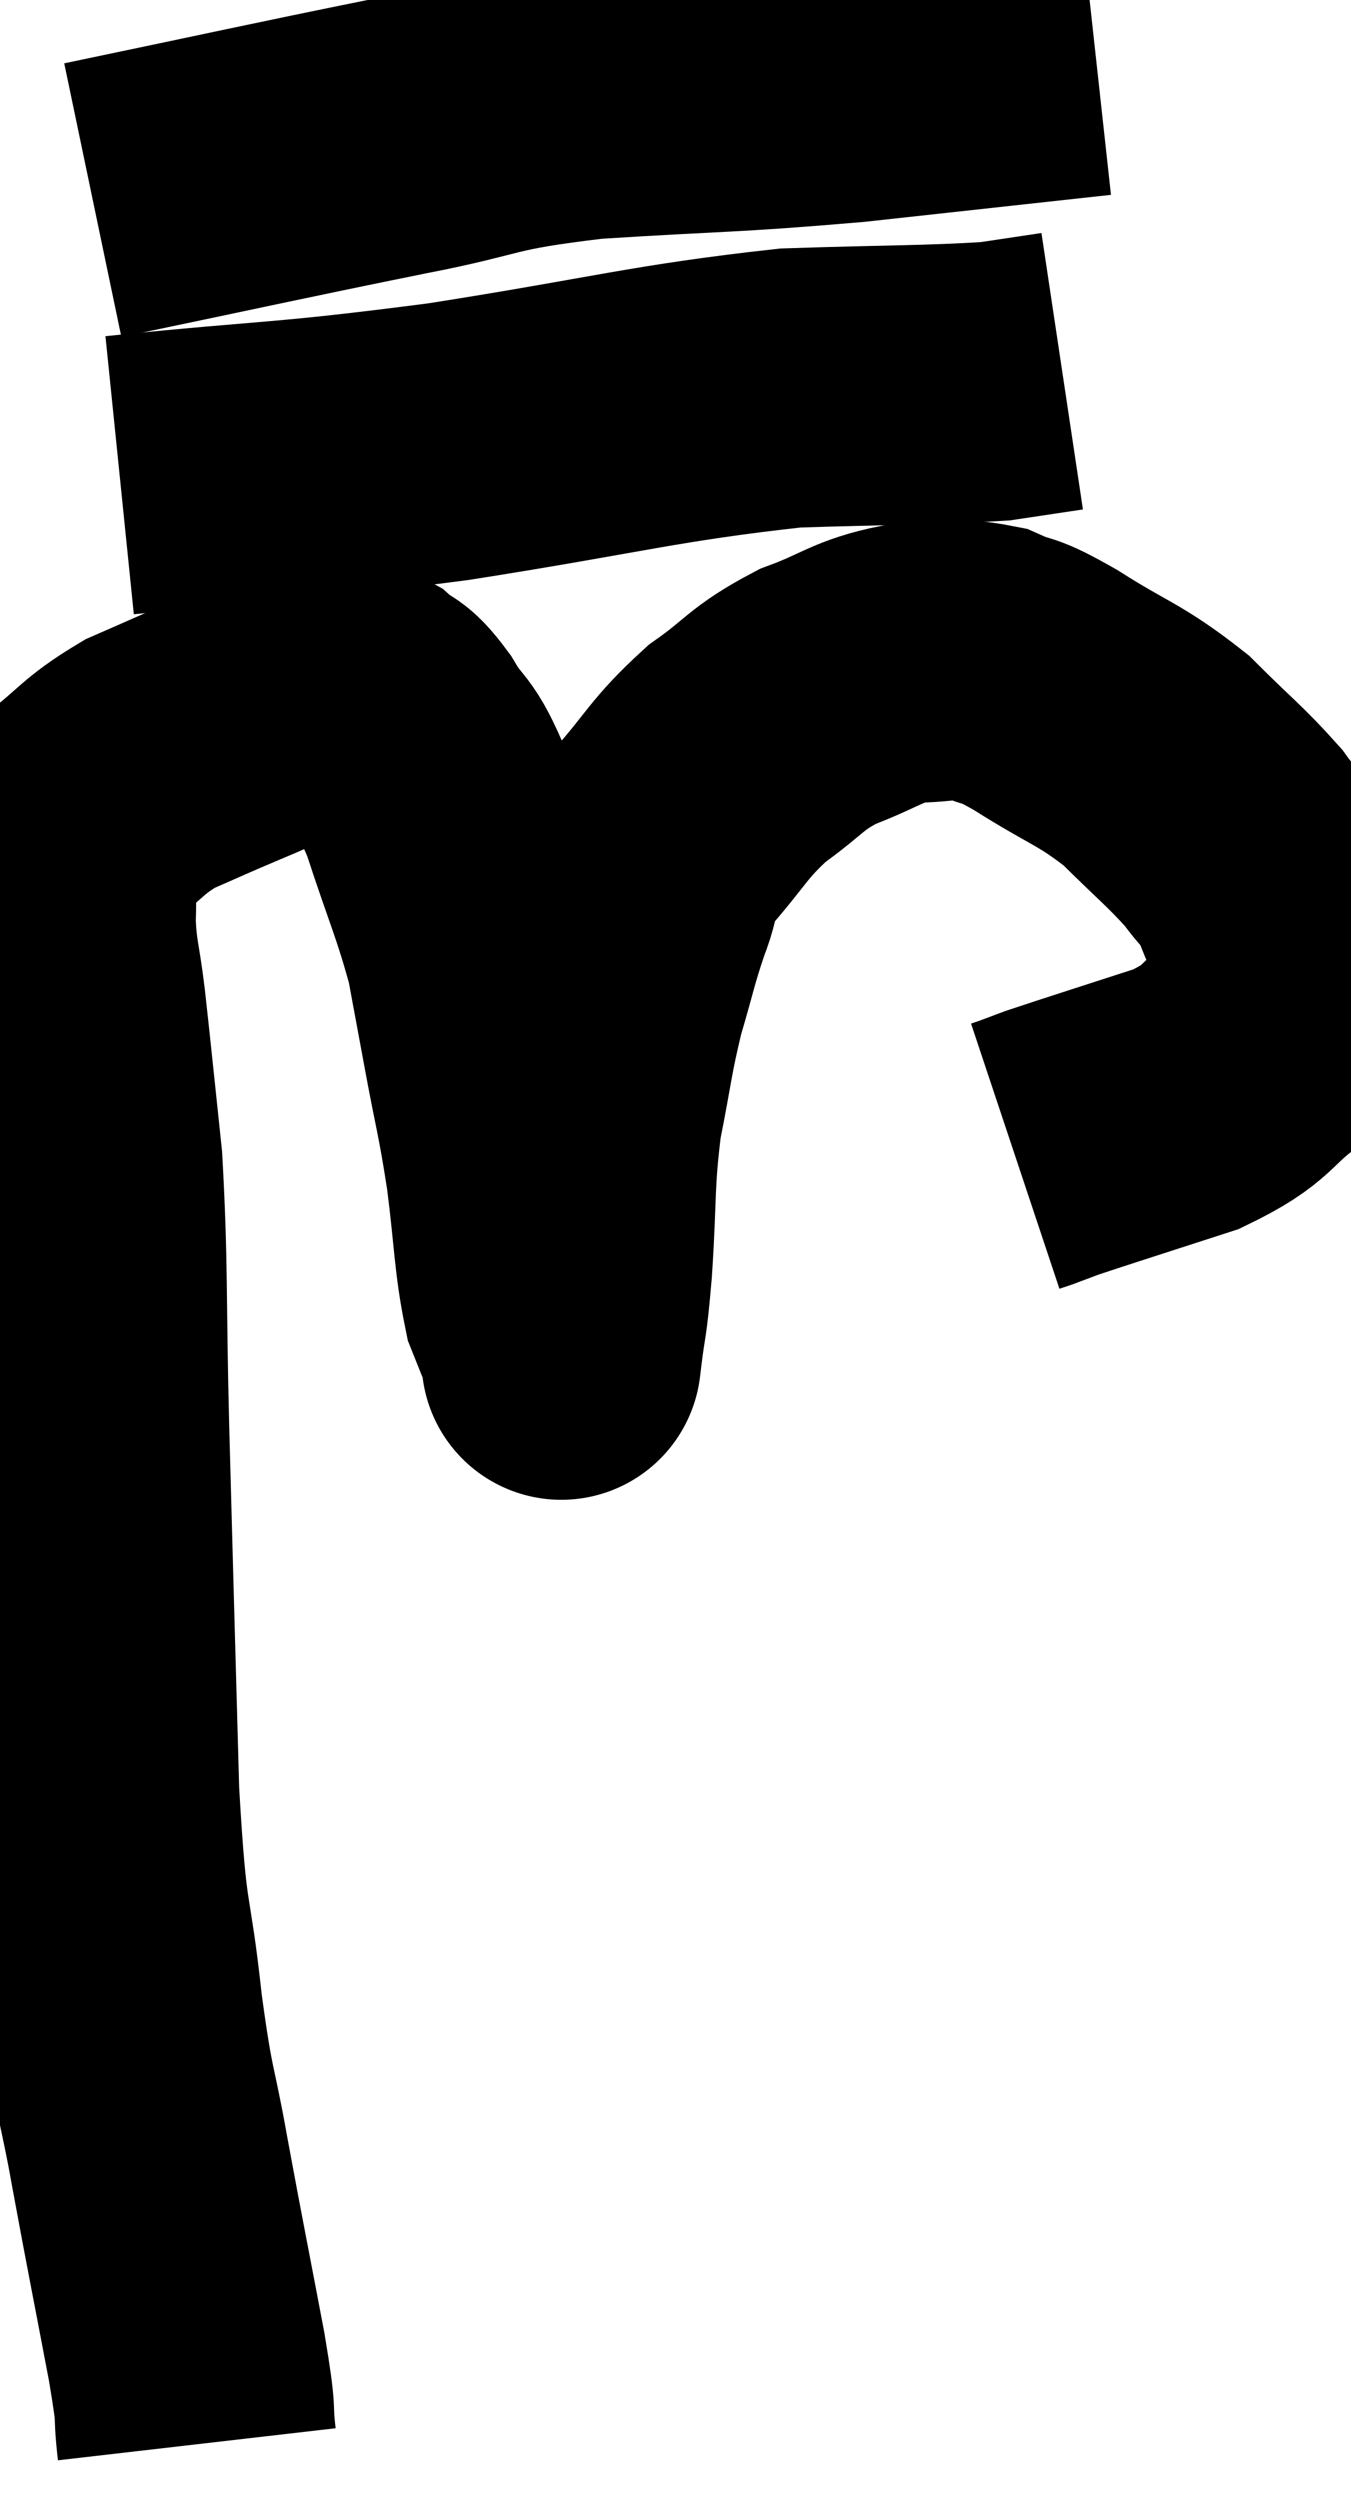<svg xmlns="http://www.w3.org/2000/svg" viewBox="8.72 0.68 24.166 44.72" width="24.166" height="44.72"><path d="M 12.24 44.4 C 12.15 43.62, 12.27 44.1, 12.06 42.84 C 11.73 41.1, 11.685 40.905, 11.4 39.36 C 11.16 38.01, 11.145 38.31, 10.92 36.66 C 10.71 34.71, 10.65 35.37, 10.5 32.76 C 10.41 29.49, 10.395 29.04, 10.32 26.22 C 10.26 23.85, 10.305 23.37, 10.2 21.48 C 10.05 20.07, 10.02 19.74, 9.9 18.66 C 9.81 17.91, 9.75 17.865, 9.72 17.16 C 9.75 16.5, 9.69 16.29, 9.78 15.84 C 9.93 15.6, 9.675 15.735, 10.08 15.36 C 10.74 14.85, 10.725 14.745, 11.4 14.34 C 12.09 14.04, 12.105 14.025, 12.78 13.74 C 13.44 13.47, 13.62 13.335, 14.1 13.2 C 14.4 13.2, 14.43 13.185, 14.7 13.2 C 14.94 13.23, 14.91 13.11, 15.18 13.26 C 15.48 13.53, 15.435 13.335, 15.78 13.8 C 16.17 14.46, 16.155 14.145, 16.56 15.12 C 16.98 16.41, 17.115 16.65, 17.4 17.7 C 17.55 18.51, 17.52 18.345, 17.7 19.32 C 17.91 20.46, 17.94 20.445, 18.12 21.6 C 18.27 22.77, 18.255 23.13, 18.42 23.94 C 18.6 24.39, 18.69 24.615, 18.78 24.84 C 18.78 24.84, 18.735 25.215, 18.78 24.84 C 18.87 24.09, 18.87 24.39, 18.96 23.34 C 19.05 21.99, 18.99 21.84, 19.14 20.64 C 19.35 19.59, 19.335 19.47, 19.56 18.54 C 19.8 17.73, 19.8 17.625, 20.04 16.92 C 20.28 16.32, 20.055 16.41, 20.52 15.72 C 21.21 14.94, 21.195 14.805, 21.9 14.16 C 22.62 13.65, 22.575 13.545, 23.34 13.14 C 24.15 12.84, 24.21 12.69, 24.96 12.54 C 25.65 12.54, 25.725 12.42, 26.34 12.54 C 26.88 12.78, 26.655 12.585, 27.42 13.02 C 28.41 13.65, 28.56 13.62, 29.4 14.28 C 30.09 14.97, 30.285 15.105, 30.78 15.66 C 31.08 16.08, 31.125 16.005, 31.38 16.5 C 31.59 17.07, 31.68 17.16, 31.8 17.64 C 31.83 18.03, 31.935 18.03, 31.86 18.42 C 31.68 18.81, 31.98 18.72, 31.5 19.2 C 30.72 19.77, 30.93 19.86, 29.94 20.34 C 28.74 20.73, 28.26 20.88, 27.54 21.12 C 27.3 21.21, 27.18 21.255, 27.06 21.3 C 27.06 21.3, 27.105 21.285, 27.06 21.3 L 26.88 21.36" fill="none" stroke="black" stroke-width="5"></path><path d="M 10.86 9.18 C 13.8 8.88, 13.74 8.97, 16.74 8.58 C 19.8 8.1, 20.415 7.89, 22.86 7.62 C 24.69 7.56, 25.305 7.575, 26.52 7.5 C 27.12 7.41, 27.42 7.365, 27.72 7.32 L 27.72 7.32" fill="none" stroke="black" stroke-width="5"></path><path d="M 10.38 4.26 C 13.11 3.69, 13.62 3.57, 15.84 3.12 C 17.55 2.79, 17.235 2.7, 19.26 2.46 C 21.6 2.31, 21.675 2.355, 23.94 2.16 C 26.13 1.92, 27.225 1.8, 28.32 1.68 L 28.32 1.68" fill="none" stroke="black" stroke-width="5"></path></svg>